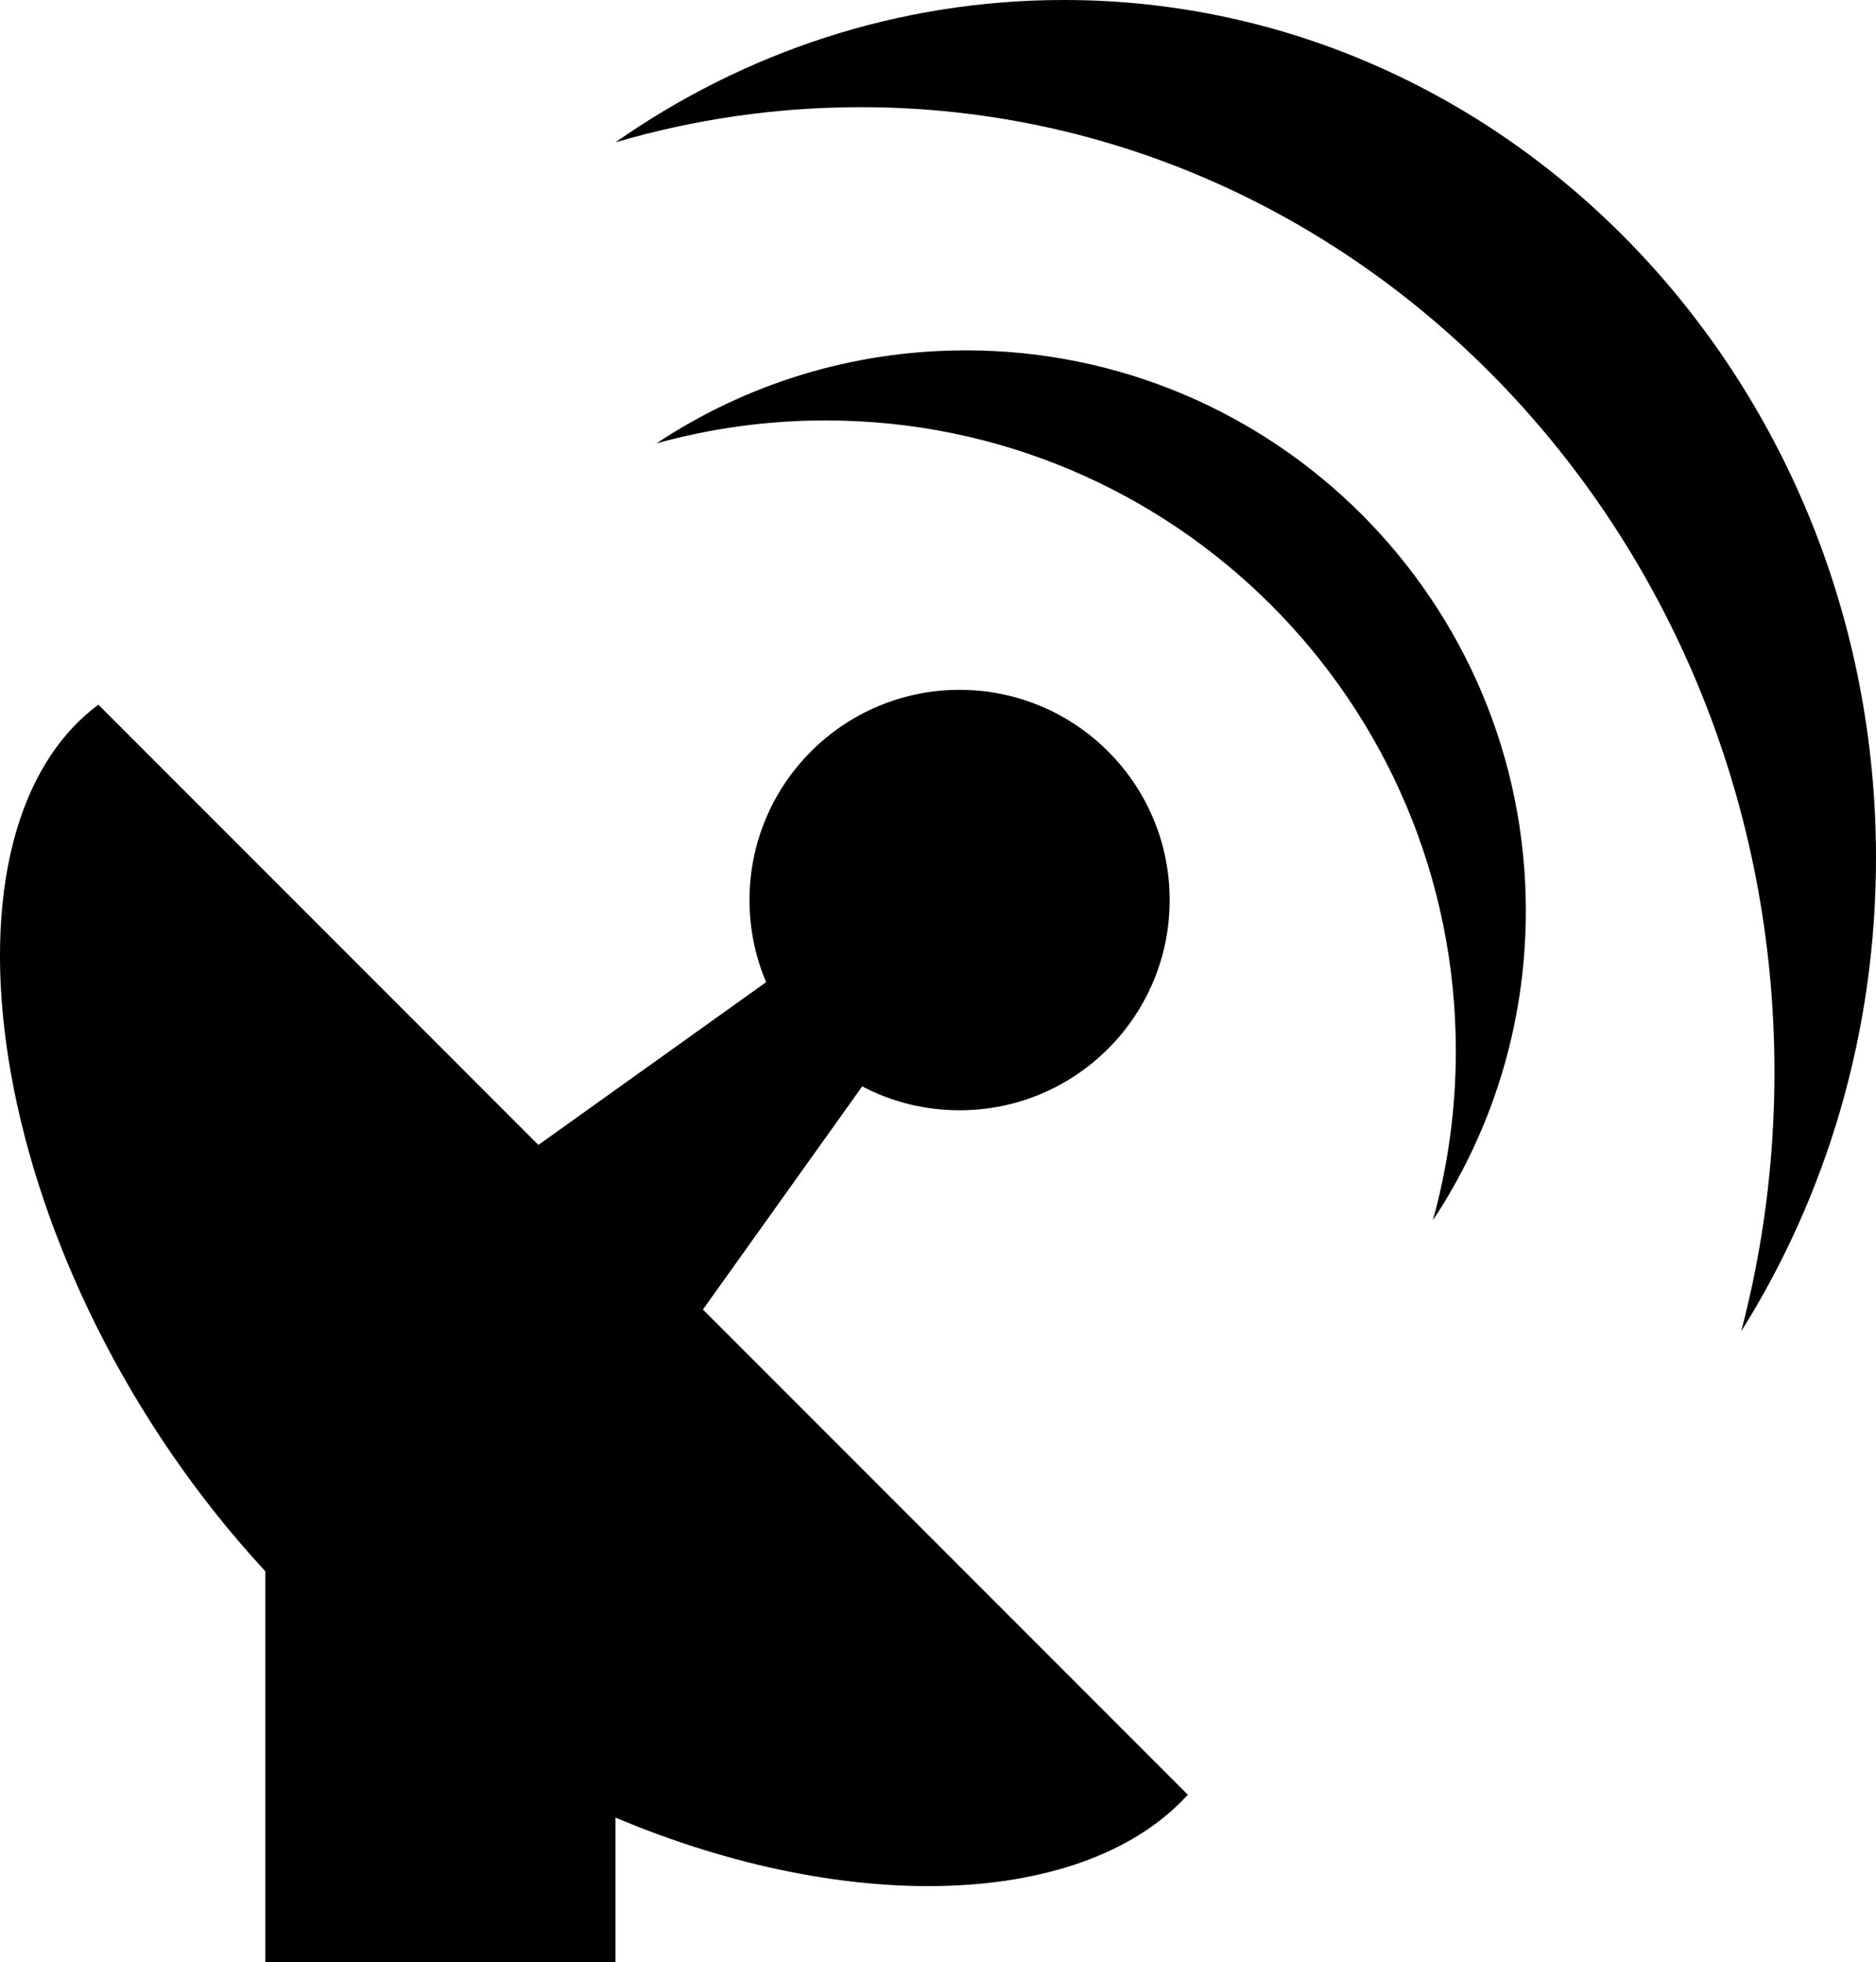 <?xml version="1.0" encoding="UTF-8" standalone="no"?>
<svg
   xmlns:dc="http://purl.org/dc/elements/1.1/"
   xmlns:cc="http://creativecommons.org/ns#"
   xmlns:rdf="http://www.w3.org/1999/02/22-rdf-syntax-ns#"
   xmlns:svg="http://www.w3.org/2000/svg"
   xmlns="http://www.w3.org/2000/svg"
   xmlns:sodipodi="http://sodipodi.sourceforge.net/DTD/sodipodi-0.dtd"
   xmlns:inkscape="http://www.inkscape.org/namespaces/inkscape"
   version="1.1"
   width="42.416"
   height="44.333"
   viewBox="0 0 42.416 44.333"
   enable-background="new 0 0 76.00 76.00"
   xml:space="preserve"
   id="svg2"
   inkscape:version="0.48.2 r9819"
   sodipodi:docname="radar.svg"><defs
   id="defs8" /><sodipodi:namedview
   pagecolor="#ffffff"
   bordercolor="#666666"
   borderopacity="1"
   objecttolerance="10"
   gridtolerance="10"
   guidetolerance="10"
   inkscape:pageopacity="0"
   inkscape:pageshadow="2"
   inkscape:window-width="640"
   inkscape:window-height="480"
   id="namedview6"
   showgrid="false"
   height="1488.19px"
   fit-margin-top="0"
   fit-margin-left="0"
   fit-margin-right="0"
   fit-margin-bottom="0"
   inkscape:zoom="3.1052632"
   inkscape:cx="21.832575"
   inkscape:cy="22.166702"
   inkscape:window-x="0"
   inkscape:window-y="0"
   inkscape:window-maximized="0"
   inkscape:current-layer="svg2" />
	<path
   d="m 26.856,40.554 c -2.324,2.553 -7.639,2.753 -12.94,0.516 l 0,3.263 -7.917,0 0,-8.828 c -6.28,-6.794 -7.787,-16.602 -3.774,-19.582 l 9.948,9.948 5.149,-3.678 c -0.242,-0.57 -0.376,-1.196 -0.376,-1.855 0,-2.623 2.127,-4.75 4.75,-4.75 2.623,0 4.75,2.127 4.75,4.75 0,2.623 -2.127,4.75 -4.75,4.75 -0.795,0 -1.544,-0.195 -2.202,-0.54 l -3.601,5.042 10.964,10.964 z m -5.024,-32.638 c 6.996,0 12.667,5.671 12.667,12.667 0,2.584 -0.774,4.987 -2.102,6.991 0.338,-1.217 0.519,-2.5 0.519,-3.824 0,-7.87 -6.38,-14.25 -14.25,-14.25 -1.325,0 -2.607,0.181 -3.824,0.519 2.004,-1.329 4.407,-2.102 6.991,-2.102 z M 24.052,0 c 10.142,0 18.364,8.679 18.364,19.384 0,3.955 -1.122,7.633 -3.048,10.699 0.49,-1.863 0.752,-3.825 0.752,-5.853 0,-12.044 -9.25,-21.808 -20.66,-21.808 -1.921,0 -3.78,0.277 -5.545,0.794 C 16.821,1.184 20.305,0 24.052,0 z"
   id="path4"
   inkscape:connector-curvature="0"
   style="fill:#000000;fill-opacity:1;stroke-width:0.2;stroke-linejoin:round" />
</svg>